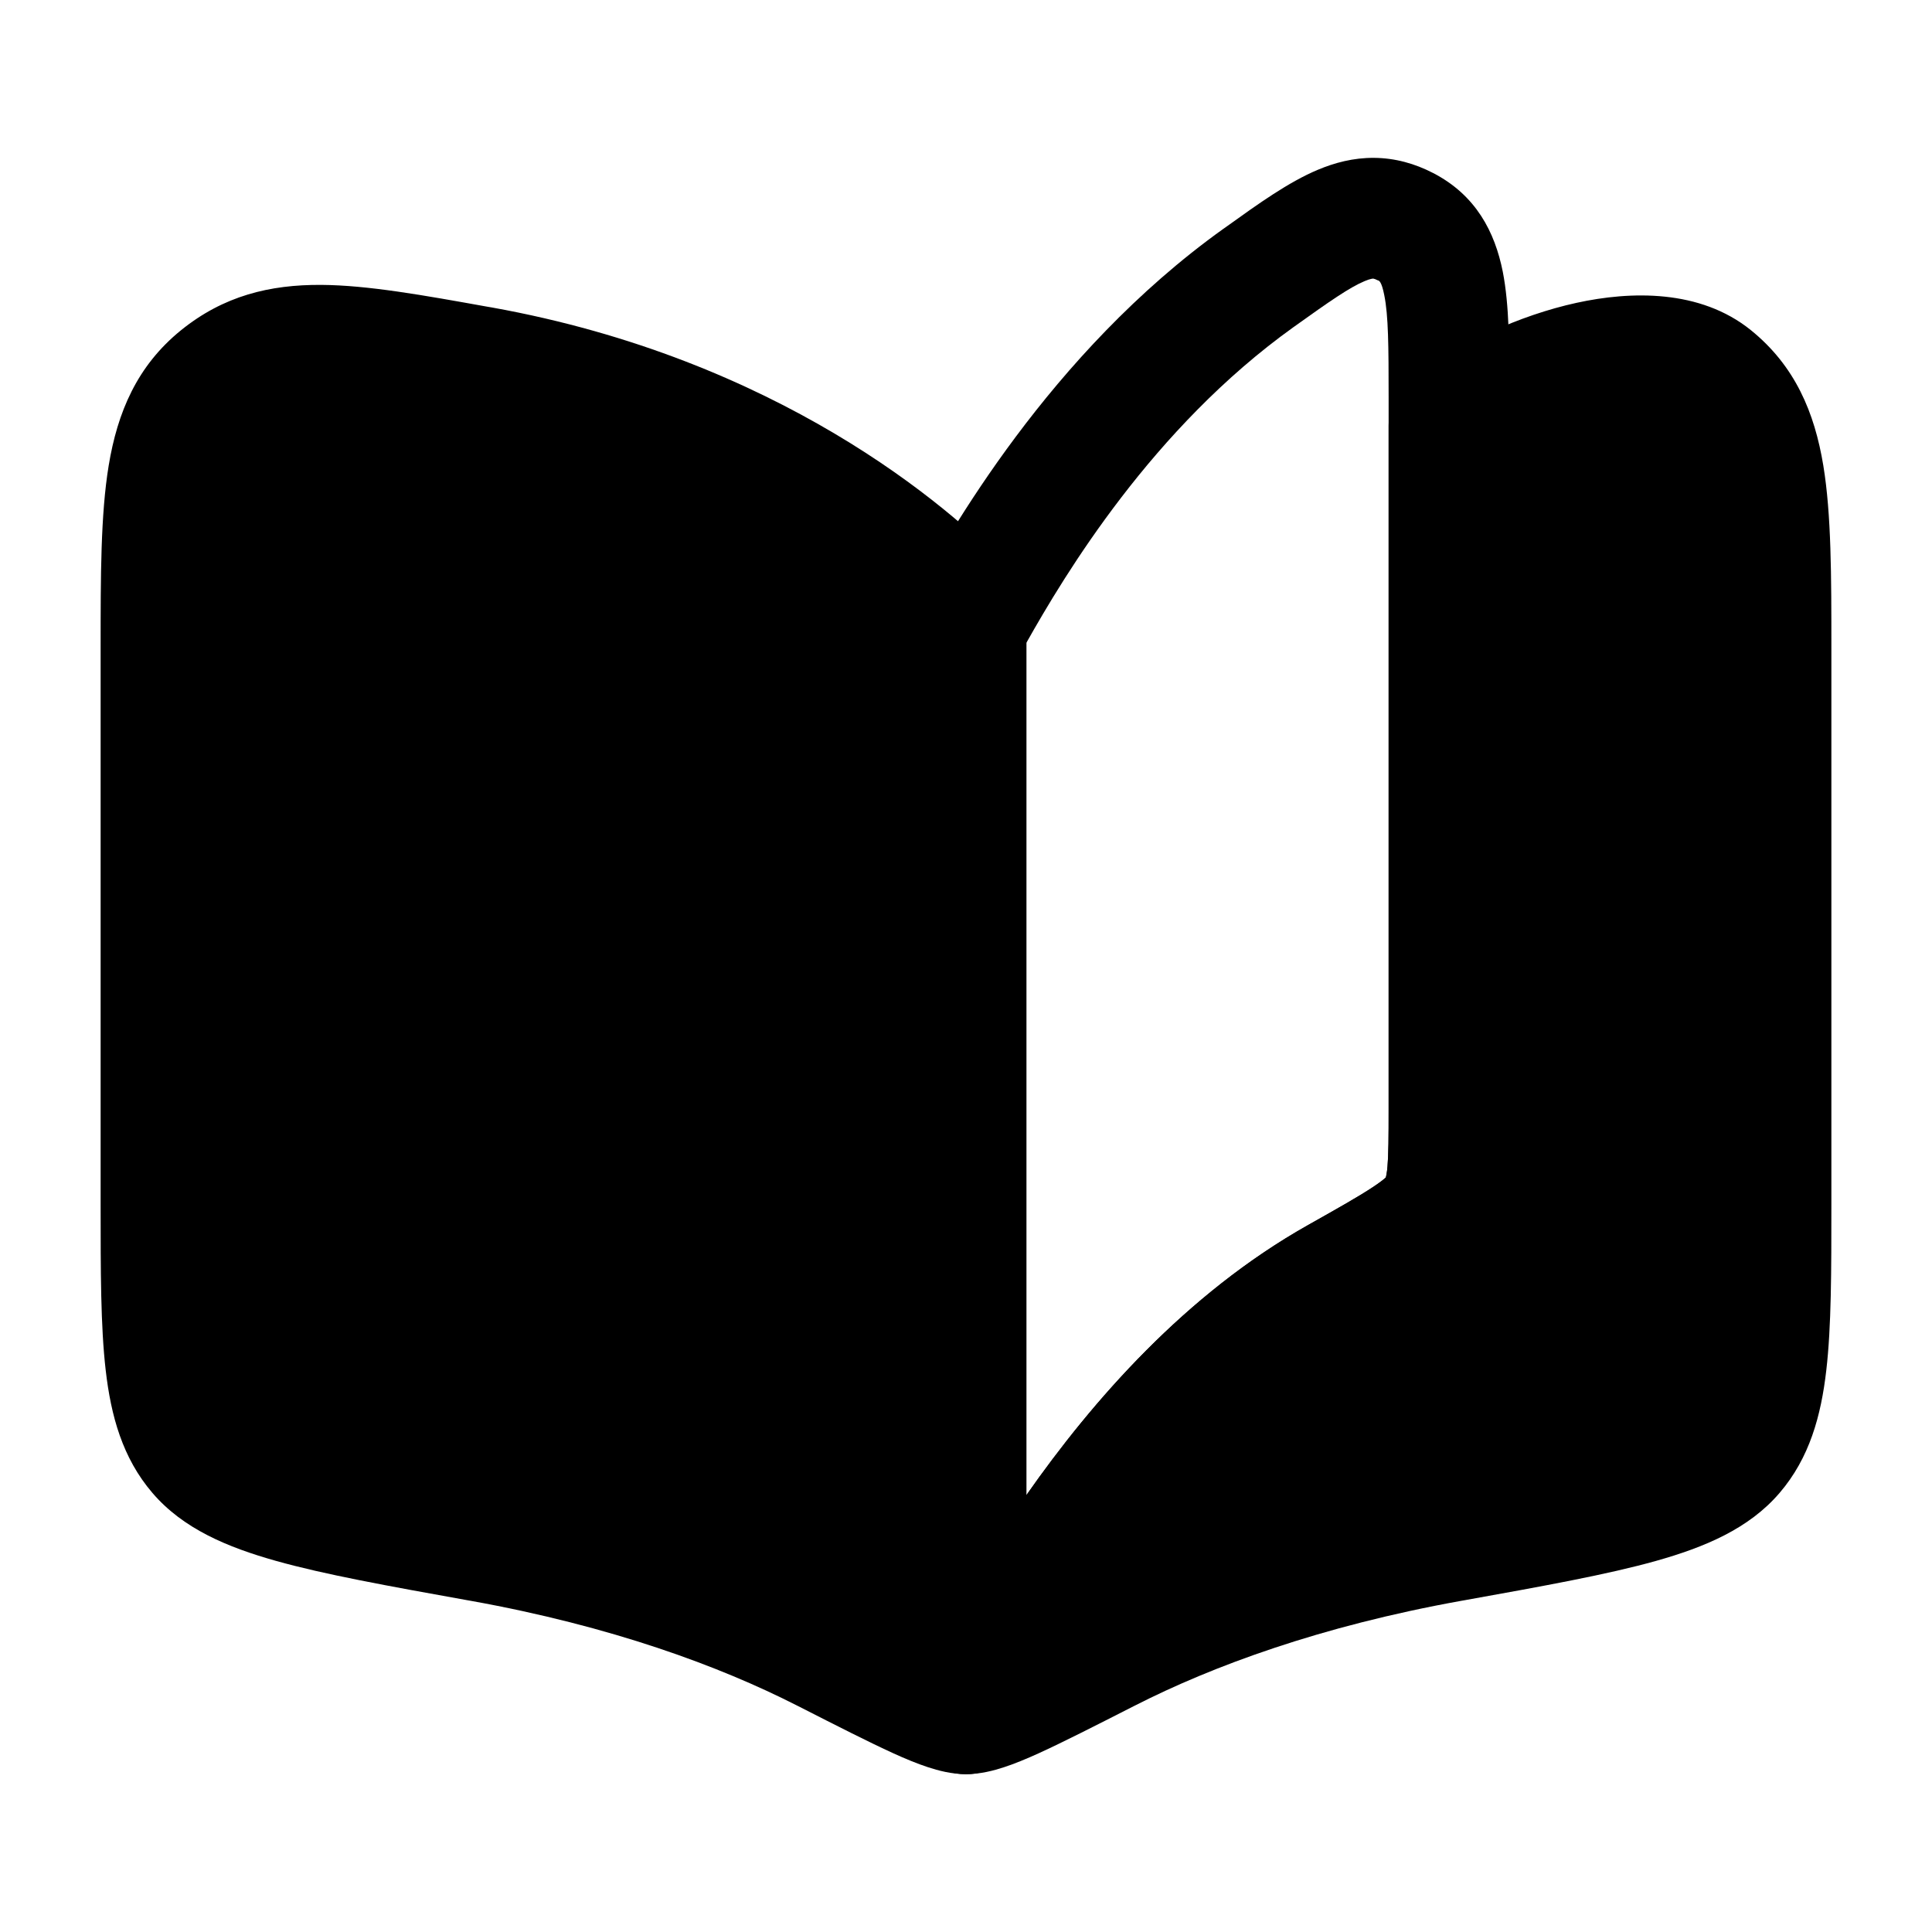 <svg width="24" height="24" viewBox="0 0 24 24" xmlns="http://www.w3.org/2000/svg">
<path class="pr-icon-bulk-secondary" d="M6.054 3.81L6.113 3.82C9.651 4.457 11.778 6.274 12.543 7.077C12.676 7.217 12.75 7.402 12.75 7.595V18.573C13.573 17.396 14.733 16.072 16.245 15.22C16.626 15.005 16.877 14.864 17.052 14.748C17.151 14.683 17.198 14.643 17.216 14.626C17.221 14.606 17.229 14.566 17.236 14.493C17.249 14.338 17.25 14.127 17.25 13.78V5.289C17.25 5.05 17.364 4.825 17.558 4.683C18.137 4.26 18.871 3.918 19.584 3.762C20.256 3.615 21.119 3.591 21.751 4.102C22.299 4.546 22.541 5.123 22.65 5.784C22.75 6.392 22.75 7.154 22.75 8.049L22.75 14.964C22.75 15.792 22.75 16.477 22.687 17.021C22.622 17.587 22.479 18.111 22.107 18.545C21.726 18.991 21.173 19.221 20.572 19.39C19.97 19.559 19.177 19.702 18.192 19.879L18.192 19.879L18.152 19.886C16.405 20.2 15.059 20.698 14.101 21.186L14.083 21.195L14.083 21.195C13.594 21.444 13.203 21.643 12.905 21.779C12.753 21.848 12.607 21.909 12.472 21.953C12.344 21.995 12.179 22.039 12 22.039C11.821 22.039 11.656 21.995 11.528 21.953C11.393 21.909 11.247 21.848 11.095 21.779C10.797 21.643 10.406 21.444 9.917 21.195L9.917 21.195L9.899 21.186C8.941 20.698 7.595 20.2 5.848 19.886L5.808 19.879L5.808 19.879C4.823 19.702 4.03 19.559 3.429 19.39C2.827 19.221 2.274 18.991 1.893 18.545C1.521 18.111 1.378 17.587 1.313 17.021C1.25 16.477 1.25 15.792 1.25 14.964L1.25 8.11L1.25 8.049C1.25 7.154 1.25 6.392 1.35 5.784C1.459 5.123 1.701 4.546 2.249 4.102C2.777 3.675 3.351 3.535 3.991 3.539C4.569 3.543 5.258 3.667 6.054 3.81Z" fill="currentColor"/>
<path fill-rule="evenodd" clip-rule="evenodd" d="M16.952 3.492C16.766 3.57 16.525 3.737 16.068 4.064C14.316 5.318 13.225 7.141 12.75 7.985V18.574C13.573 17.398 14.733 16.073 16.245 15.221C16.626 15.007 16.877 14.865 17.052 14.749C17.151 14.684 17.198 14.644 17.216 14.627C17.221 14.607 17.229 14.567 17.236 14.494C17.249 14.339 17.25 14.128 17.25 13.782V4.942C17.25 4.293 17.247 3.92 17.196 3.667C17.162 3.493 17.13 3.486 17.118 3.483C17.116 3.483 17.115 3.482 17.114 3.482C17.089 3.469 17.074 3.464 17.067 3.463C17.062 3.461 17.059 3.461 17.058 3.461C17.055 3.461 17.026 3.461 16.952 3.492ZM17.212 14.643C17.212 14.643 17.212 14.643 17.212 14.642L17.212 14.643ZM17.069 1.961C17.331 1.963 17.575 2.032 17.8 2.148C18.335 2.423 18.57 2.883 18.668 3.375C18.75 3.792 18.75 4.317 18.75 4.876C18.75 4.898 18.75 4.92 18.75 4.942L18.75 13.811C18.75 14.118 18.75 14.396 18.73 14.625C18.709 14.867 18.66 15.136 18.511 15.392C18.35 15.667 18.097 15.857 17.878 16.001C17.653 16.149 17.356 16.317 17.005 16.515L16.981 16.528C14.759 17.78 13.392 20.298 12.792 21.405C12.741 21.499 12.695 21.583 12.656 21.654C12.49 21.953 12.143 22.102 11.812 22.016C11.481 21.93 11.25 21.632 11.25 21.29V7.79C11.25 7.663 11.283 7.537 11.344 7.426L11.351 7.413C11.774 6.652 13.028 4.395 15.195 2.844C15.213 2.831 15.231 2.818 15.249 2.806C15.629 2.533 16.01 2.26 16.371 2.109C16.578 2.022 16.811 1.959 17.069 1.961Z" fill="currentColor"/>
</svg>
